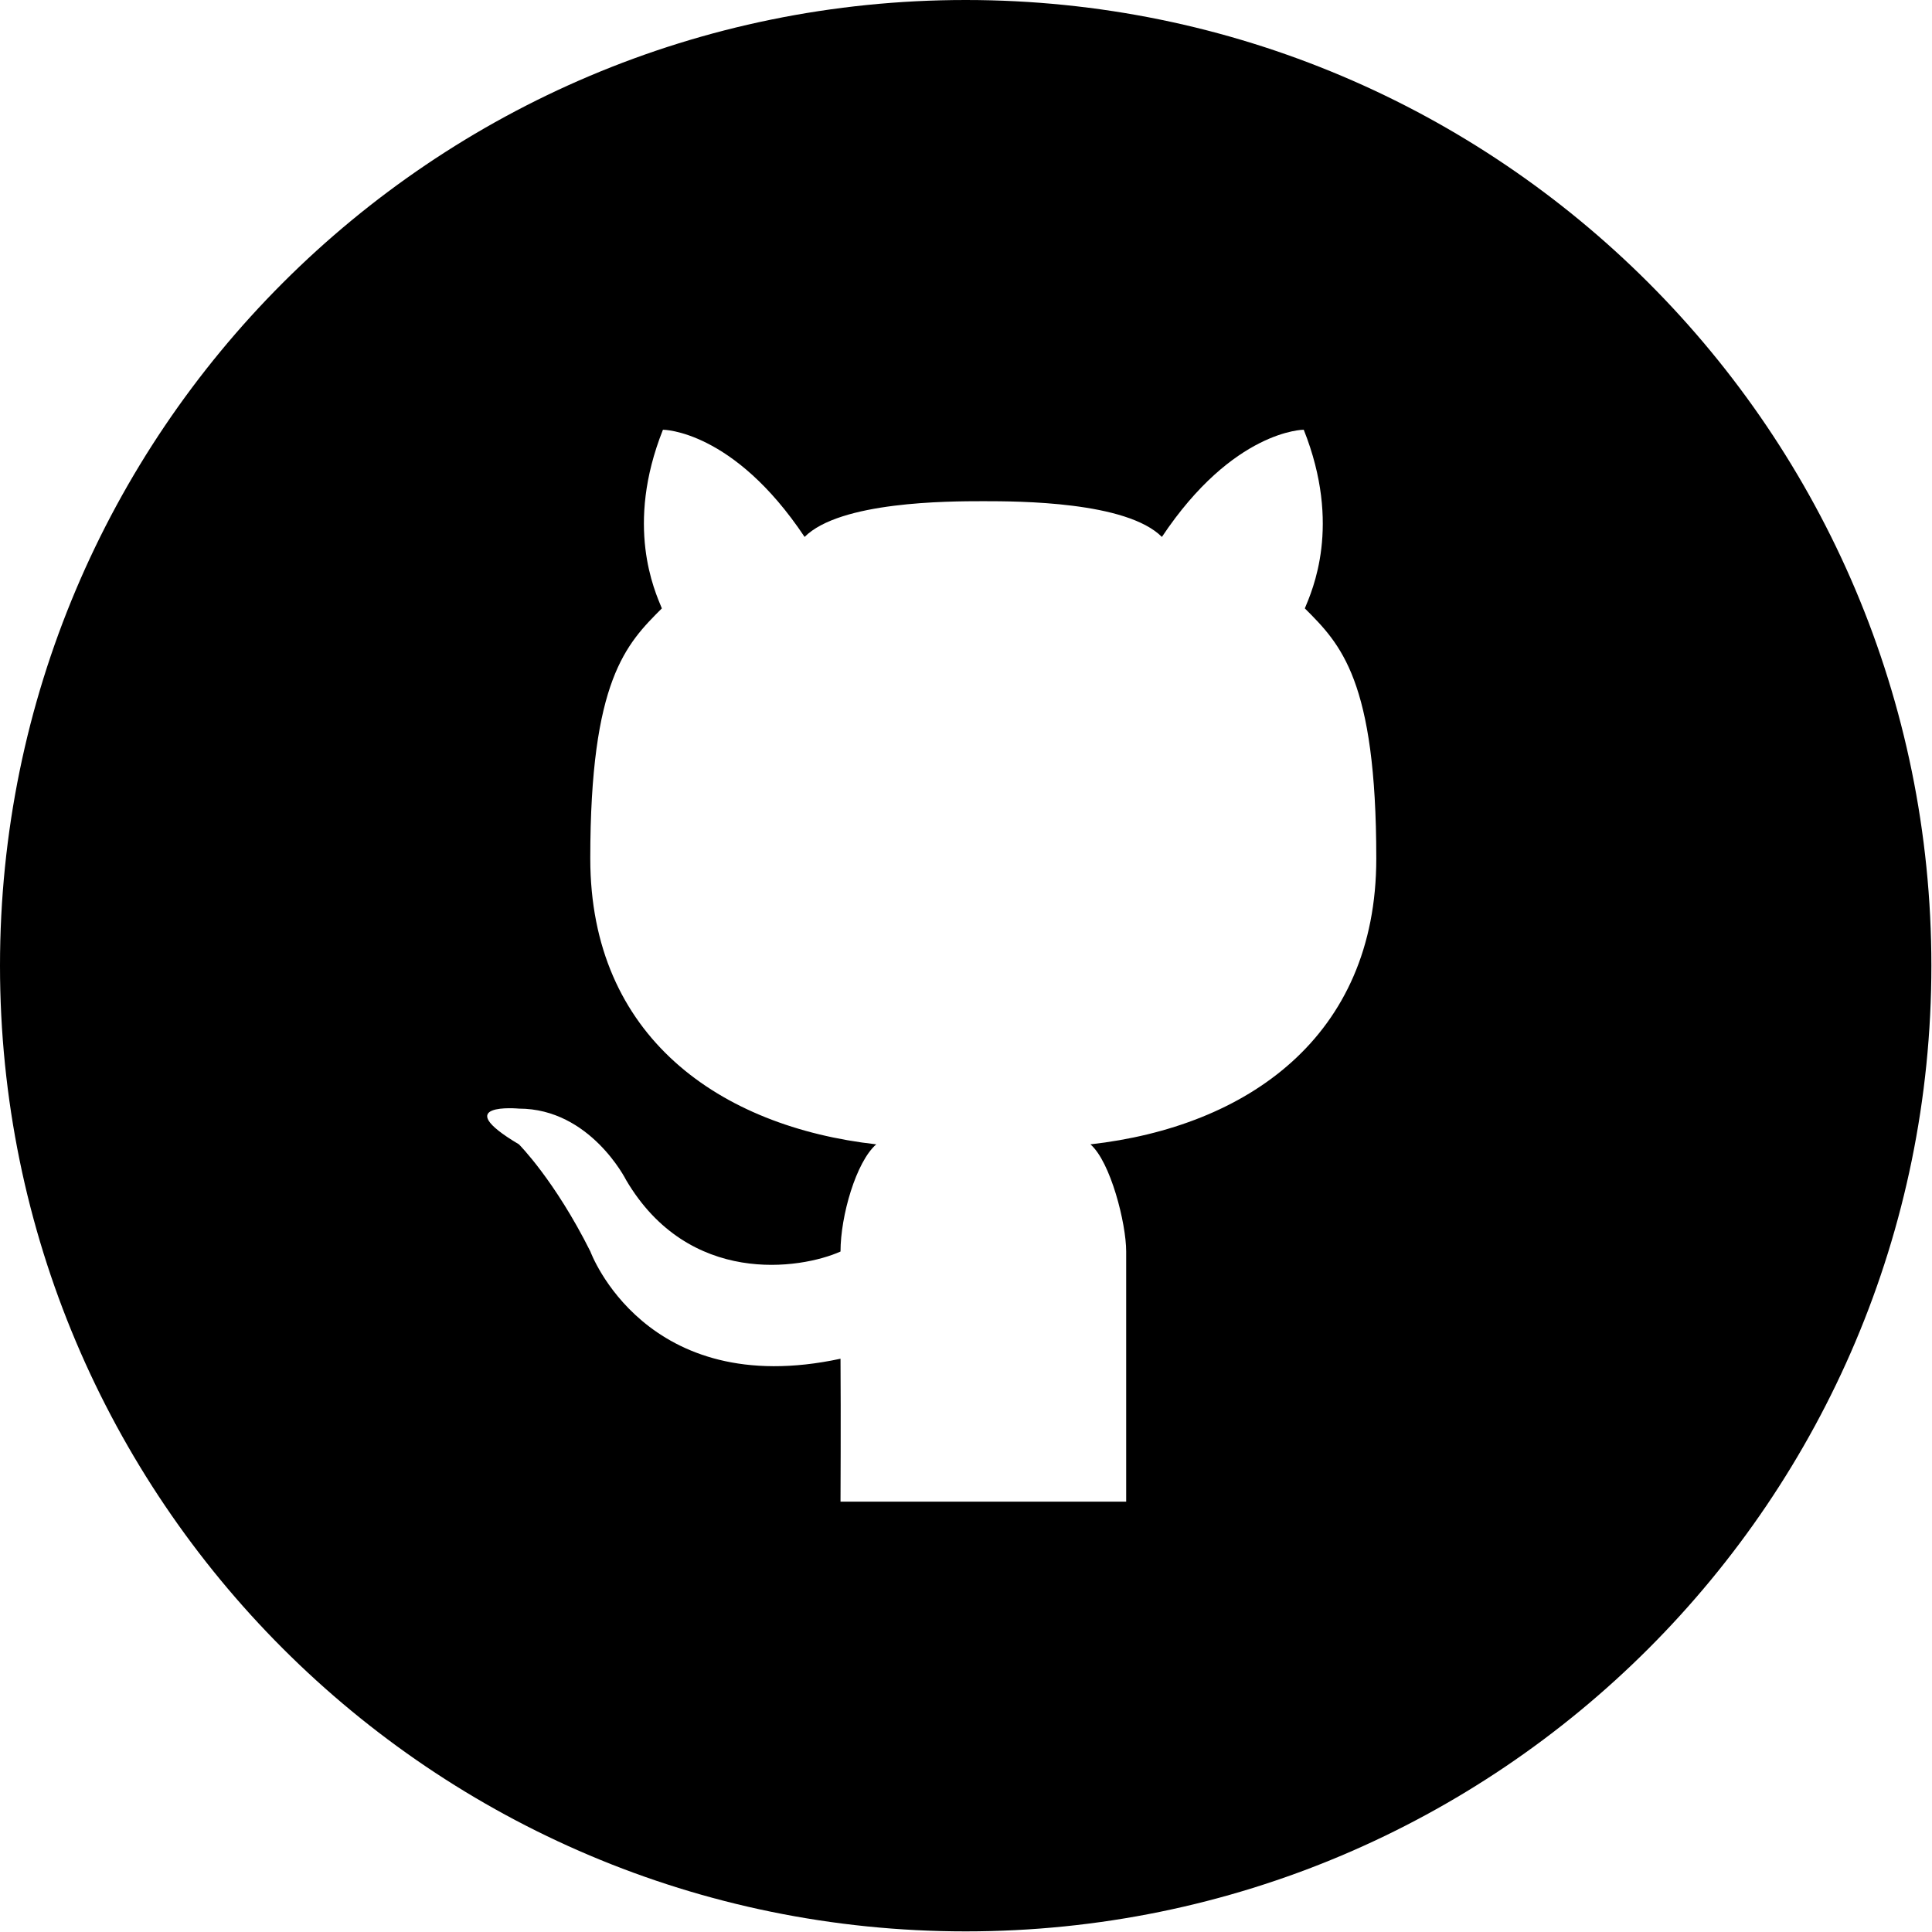 <?xml version="1.0" encoding="UTF-8" standalone="no"?>
<svg
   xmlns:dc="http://purl.org/dc/elements/1.1/"
   xmlns:cc="http://creativecommons.org/ns#"
   xmlns:rdf="http://www.w3.org/1999/02/22-rdf-syntax-ns#"
   xmlns:svg="http://www.w3.org/2000/svg"
   xmlns="http://www.w3.org/2000/svg"
   height="50"
   width="50"
   id="svg7"
   xml:space="preserve"
   viewBox="0 0 50 50"
   version="1.1"
   enable-background="new 0 0 32 32"><defs
     id="defs11" /><g
     transform="scale(1.562)"
     id="OUTLINE_copy_2"><g
       id="g4"><path
         id="path2"
         d="M 16,0 C 7.163,0 0,7.163 0,16 0,24.837 7.164,32 16,32 24.837,32 32,24.837 32,16 32,7.163 24.837,0 16,0 Z m 2.067,18.96 c 0.333,0.289 0.592,1.308 0.592,1.776 v 4.144 h -2.365 -2.368 c 0,0 0.007,-1.405 0,-2.368 C 10.686,23.209 9.782,20.736 9.782,20.736 9.19,19.552 8.598,18.96 8.598,18.96 c -1.184,-0.703 0,-0.592 0,-0.592 1.184,0 1.776,1.184 1.776,1.184 1.039,1.764 2.888,1.48 3.552,1.184 0,-0.592 0.259,-1.487 0.592,-1.776 -2.586,-0.291 -4.738,-1.776 -4.738,-4.736 0,-2.96 0.594,-3.552 1.186,-4.144 -0.12,-0.292 -0.615,-1.37 0.018,-2.96 0,0 1.163,0 2.347,1.776 0.587,-0.587 2.368,-0.592 2.961,-0.592 0.591,0 2.373,0.005 2.959,0.592 1.184,-1.776 2.35,-1.776 2.35,-1.776 0.633,1.59 0.138,2.668 0.018,2.96 0.592,0.592 1.184,1.184 1.184,4.144 10e-4,2.96 -2.149,4.445 -4.736,4.736 z" /></g></g></svg>